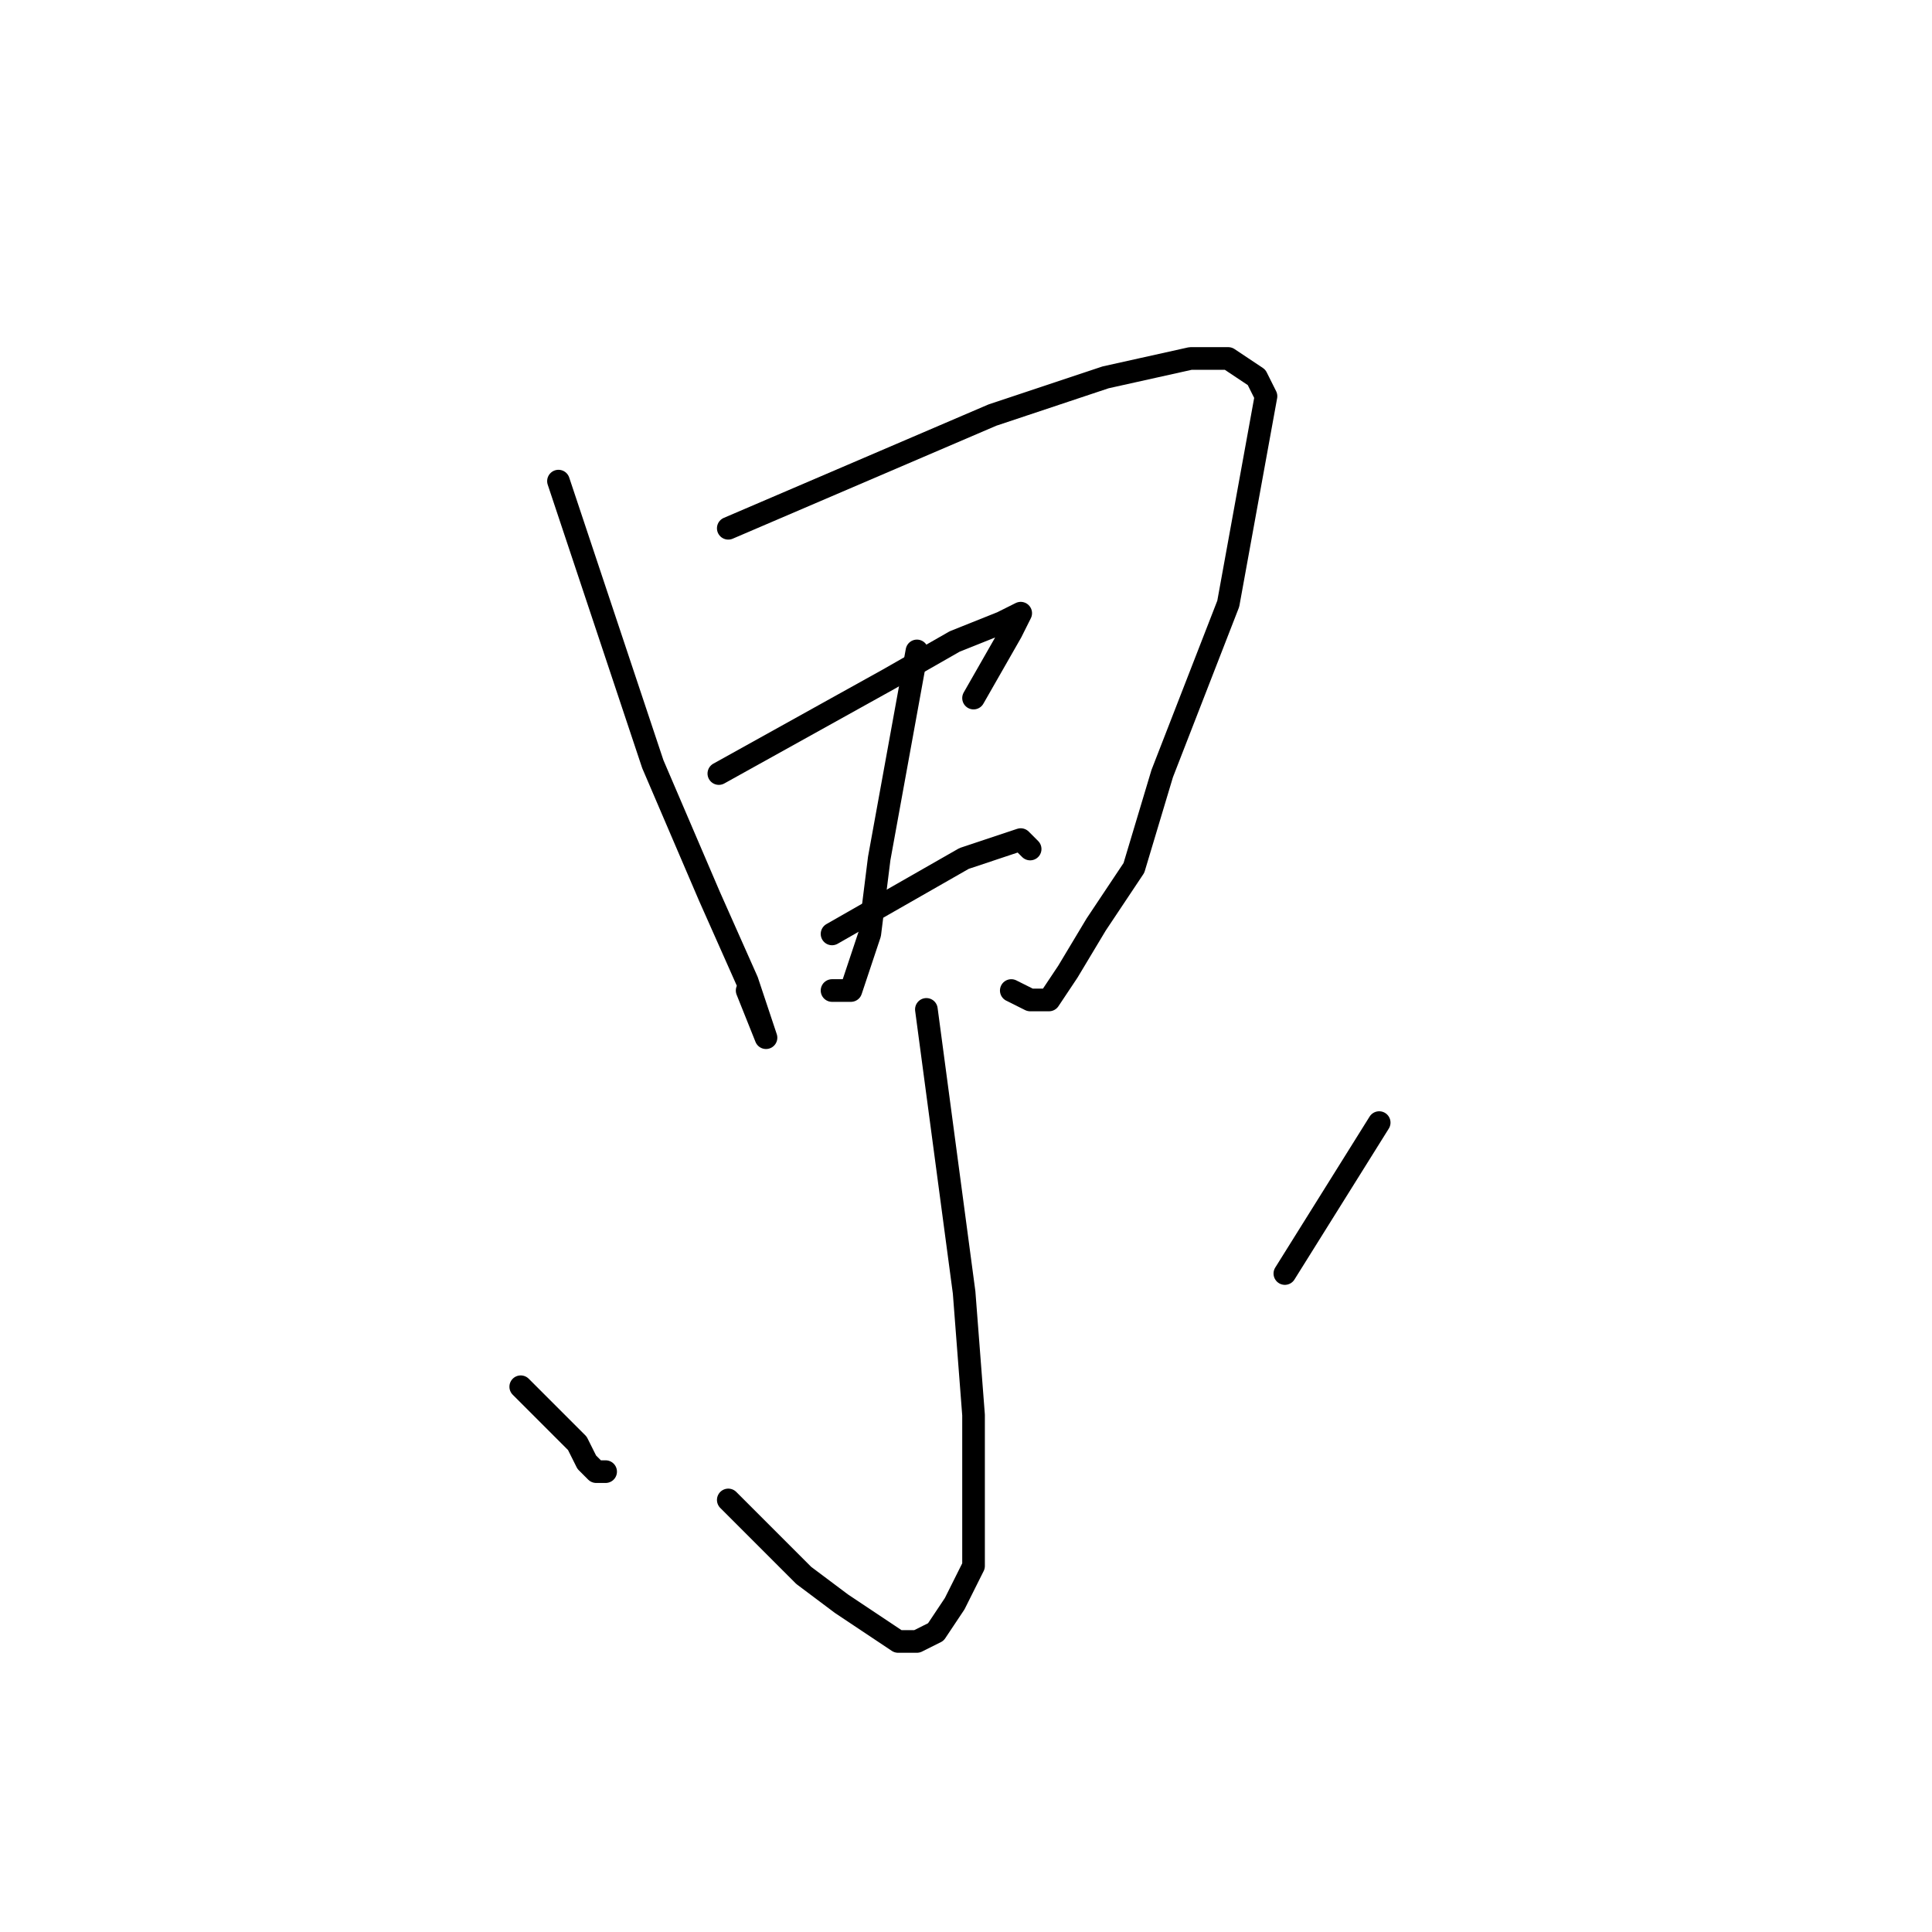 <?xml version="1.0" standalone="no"?>
    <svg width="256" height="256" xmlns="http://www.w3.org/2000/svg" version="1.1">
    <polyline stroke="black" stroke-width="3" stroke-linecap="round" fill="transparent" stroke-linejoin="round" points="74 63.75 80.25 82.5 86.5 101.25 94 118.75 99 130 101.5 137.5 101.5 137.5 99 131.25 99 131.25 " />
        <polyline stroke="black" stroke-width="3" stroke-linecap="round" fill="transparent" stroke-linejoin="round" points="96.5 70 114 62.5 131.5 55 146.5 50 157.75 47.5 162.75 47.5 166.5 50 167.75 52.5 165.25 66.25 162.75 80 154 102.5 150.25 115 145.25 122.5 141.5 128.75 139 132.5 136.5 132.5 134 131.25 134 131.25 " />
        <polyline stroke="black" stroke-width="3" stroke-linecap="round" fill="transparent" stroke-linejoin="round" points="121.5 86.25 119 100 116.5 113.75 115.25 123.75 112.75 131.25 110.25 131.25 110.25 131.25 " />
        <polyline stroke="black" stroke-width="3" stroke-linecap="round" fill="transparent" stroke-linejoin="round" points="95.25 102.5 106.5 96.25 117.75 90 126.5 85 132.75 82.5 135.25 81.25 134 83.75 129 92.5 129 92.5 " />
        <polyline stroke="black" stroke-width="3" stroke-linecap="round" fill="transparent" stroke-linejoin="round" points="110.25 123.75 119 118.75 127.75 113.75 135.25 111.25 136.5 112.5 136.5 112.5 " />
        <polyline stroke="black" stroke-width="3" stroke-linecap="round" fill="transparent" stroke-linejoin="round" points="122.75 133.75 125.25 152.5 127.75 171.25 129 187.5 129 198.75 129 207.5 126.5 212.5 124 216.25 121.5 217.5 119 217.5 111.5 212.5 106.5 208.75 96.5 198.75 96.5 198.75 " />
        <polyline stroke="black" stroke-width="3" stroke-linecap="round" fill="transparent" stroke-linejoin="round" points="69 183.75 72.75 187.5 76.5 191.25 77.75 193.75 79 195 80.25 195 80.25 195 " />
        <polyline stroke="black" stroke-width="3" stroke-linecap="round" fill="transparent" stroke-linejoin="round" points="182.75 148.75 176.5 158.75 170.25 168.75 170.25 168.75 " />
        </svg>